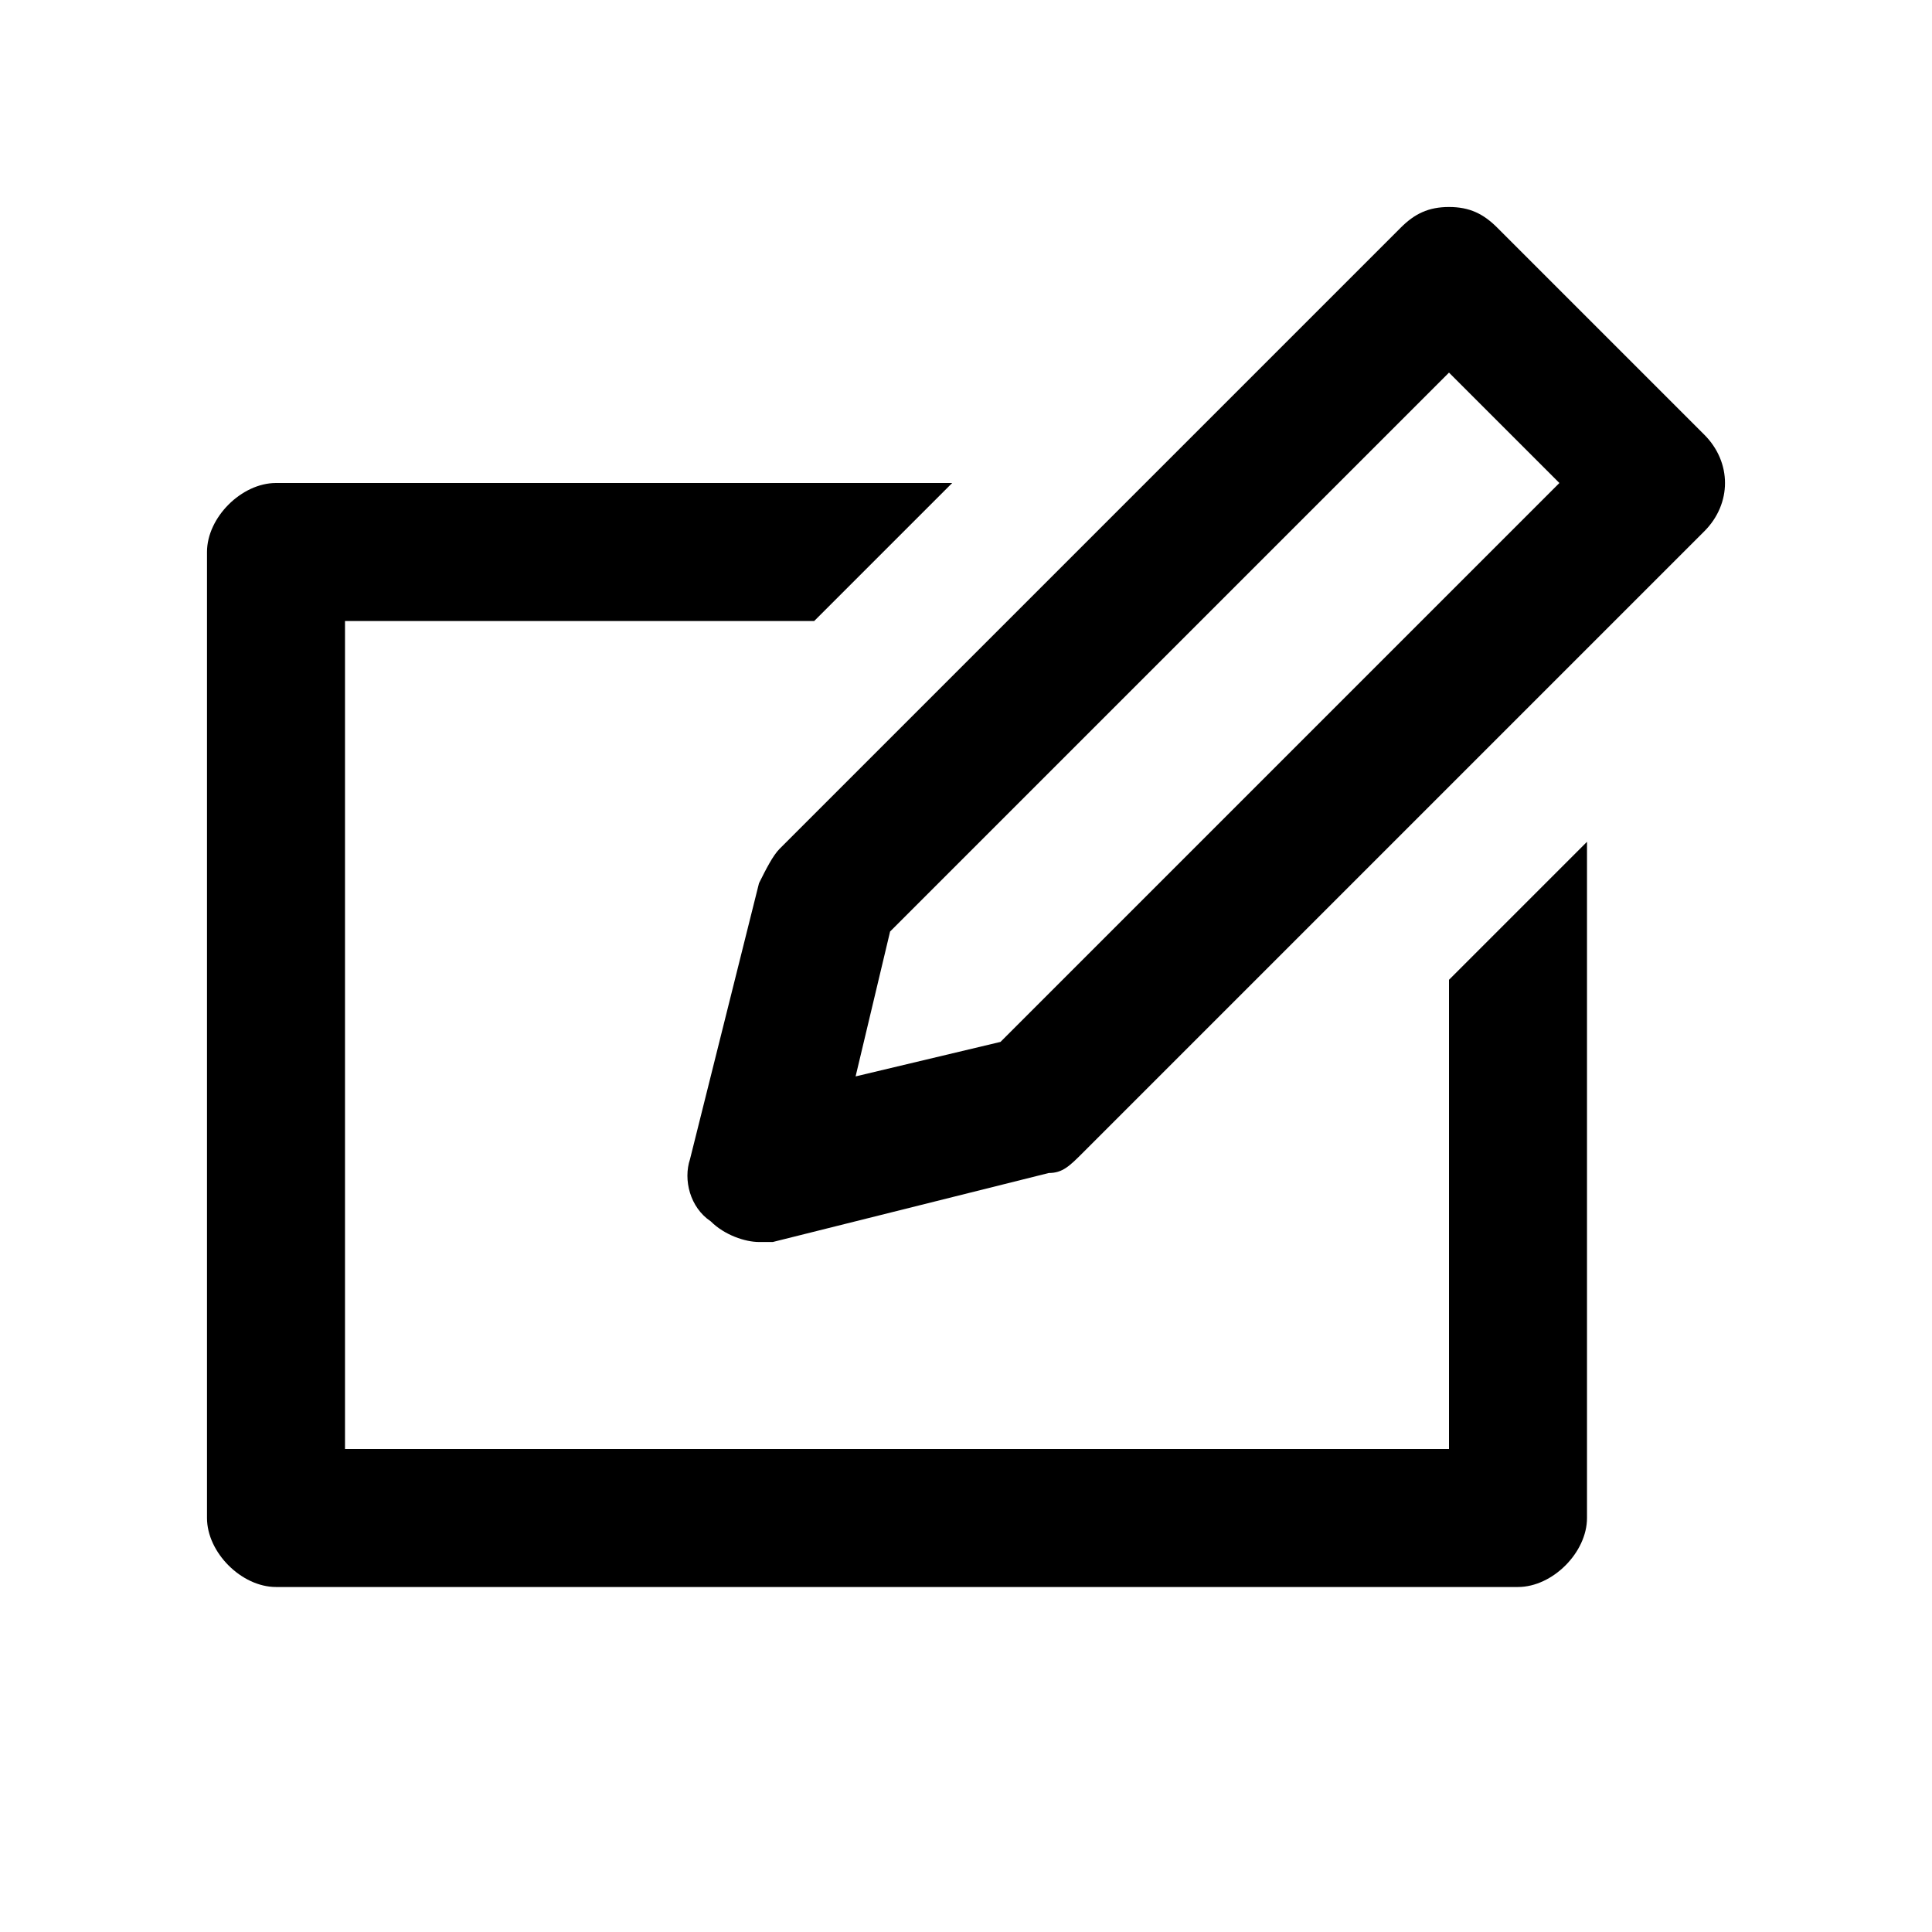 <?xml version="1.0" encoding="utf-8"?>
<!-- Generator: Adobe Illustrator 19.2.1, SVG Export Plug-In . SVG Version: 6.00 Build 0)  -->
<svg version="1.1" id="Layer_1" xmlns="http://www.w3.org/2000/svg" xmlns:xlink="http://www.w3.org/1999/xlink" x="0px" y="0px"
	 width="28px" height="28px" viewBox="0 0 28 28" style="enable-background:new 0 0 28 28;" xml:space="preserve">
<style type="text/css">
	.st0{fill:#034580;}
	.st1{fill:#FFFFFF;}
	.st2{fill:none;}
	.st3{fill:#E3F1F8;}
	.st4{fill:#99D2E8;}
	.st5{fill:#002F5F;}
	.st6{fill:#EB174B;}
	.st7{opacity:0.12;fill-rule:evenodd;clip-rule:evenodd;}
	.st8{fill:#282928;}
</style>
<g>
	<path d="M21,21H5V9h6.8l2-2H4C3.5,7,3,7.5,3,8v14c0,0.5,0.5,1,1,1h18c0.5,0,1-0.5,1-1v-9.8l-2,2V21z"/>
	<path d="M24.7,6.3l-3-3C21.5,3.1,21.3,3,21,3s-0.5,0.1-0.7,0.3l-9,9c-0.1,0.1-0.2,0.3-0.3,0.5l-1,4c-0.1,0.3,0,0.7,0.3,0.9
		c0.2,0.2,0.5,0.3,0.7,0.3c0.1,0,0.2,0,0.2,0l4-1c0.2,0,0.3-0.1,0.5-0.3l9-9C25.1,7.3,25.1,6.7,24.7,6.3z M14.5,15.1l-2.1,0.5
		l0.5-2.1L21,5.4L22.6,7L14.5,15.1z"/>
</g>
</svg>
